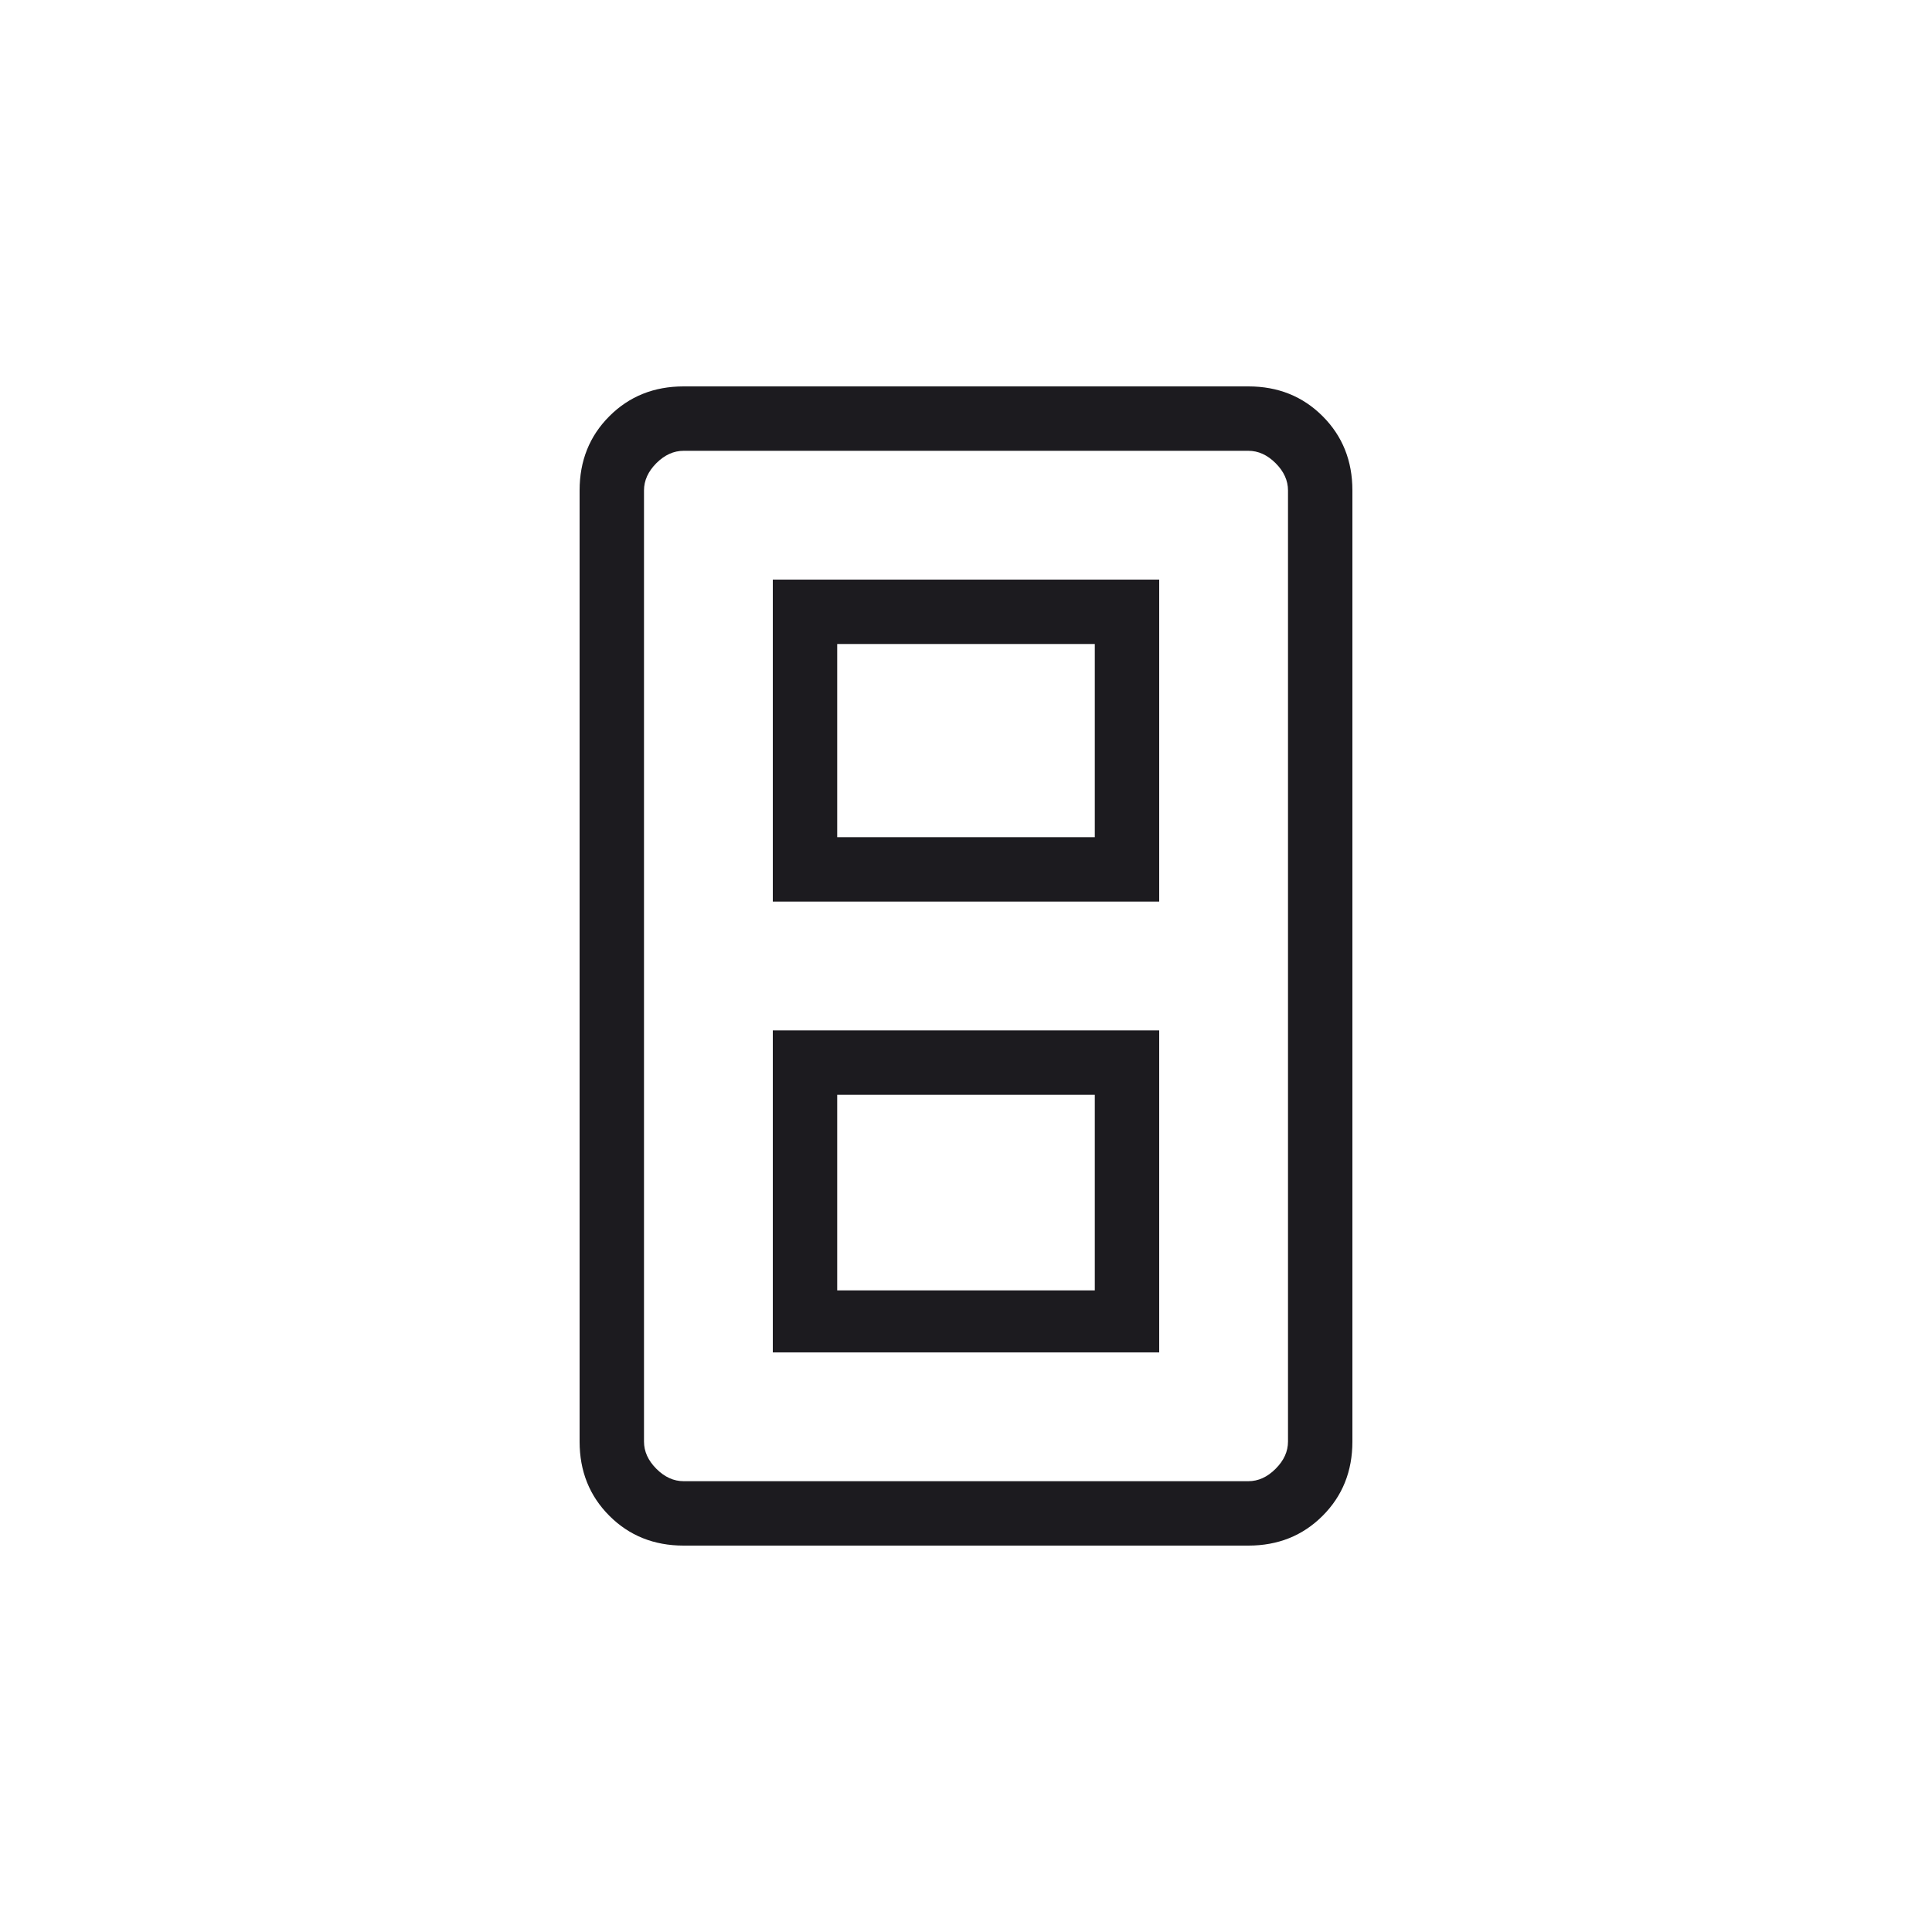 <svg width="60" height="60" viewBox="0 0 60 60" fill="none" xmlns="http://www.w3.org/2000/svg">
<mask id="mask0_692_5184" style="mask-type:alpha" maskUnits="userSpaceOnUse" x="0" y="0" width="60" height="60">
<rect width="60" height="60" fill="#D9D9D9"/>
</mask>
<g mask="url(#mask0_692_5184)">
<path d="M21.231 48C20.31 48 19.542 47.692 18.925 47.075C18.308 46.458 18 45.69 18 44.769V15.231C18 14.31 18.308 13.542 18.925 12.925C19.542 12.308 20.31 12 21.231 12H38.769C39.69 12 40.458 12.308 41.075 12.925C41.692 13.542 42 14.31 42 15.231V44.769C42 45.69 41.692 46.458 41.075 47.075C40.458 47.692 39.69 48 38.769 48H21.231ZM21.231 46H38.769C39.077 46 39.359 45.872 39.615 45.615C39.872 45.359 40 45.077 40 44.769V15.231C40 14.923 39.872 14.641 39.615 14.384C39.359 14.128 39.077 14 38.769 14H21.231C20.923 14 20.641 14.128 20.384 14.384C20.128 14.641 20 14.923 20 15.231V44.769C20 45.077 20.128 45.359 20.384 45.615C20.641 45.872 20.923 46 21.231 46Z" fill="#1C1B1F"/>
<path d="M24 28V18H36V28H24ZM24 42V32H36V42H24ZM26 26H34V20H26V26ZM26 40.074H34V34H26V40.074Z" fill="#1C1B1F"/>
</g>
</svg>
